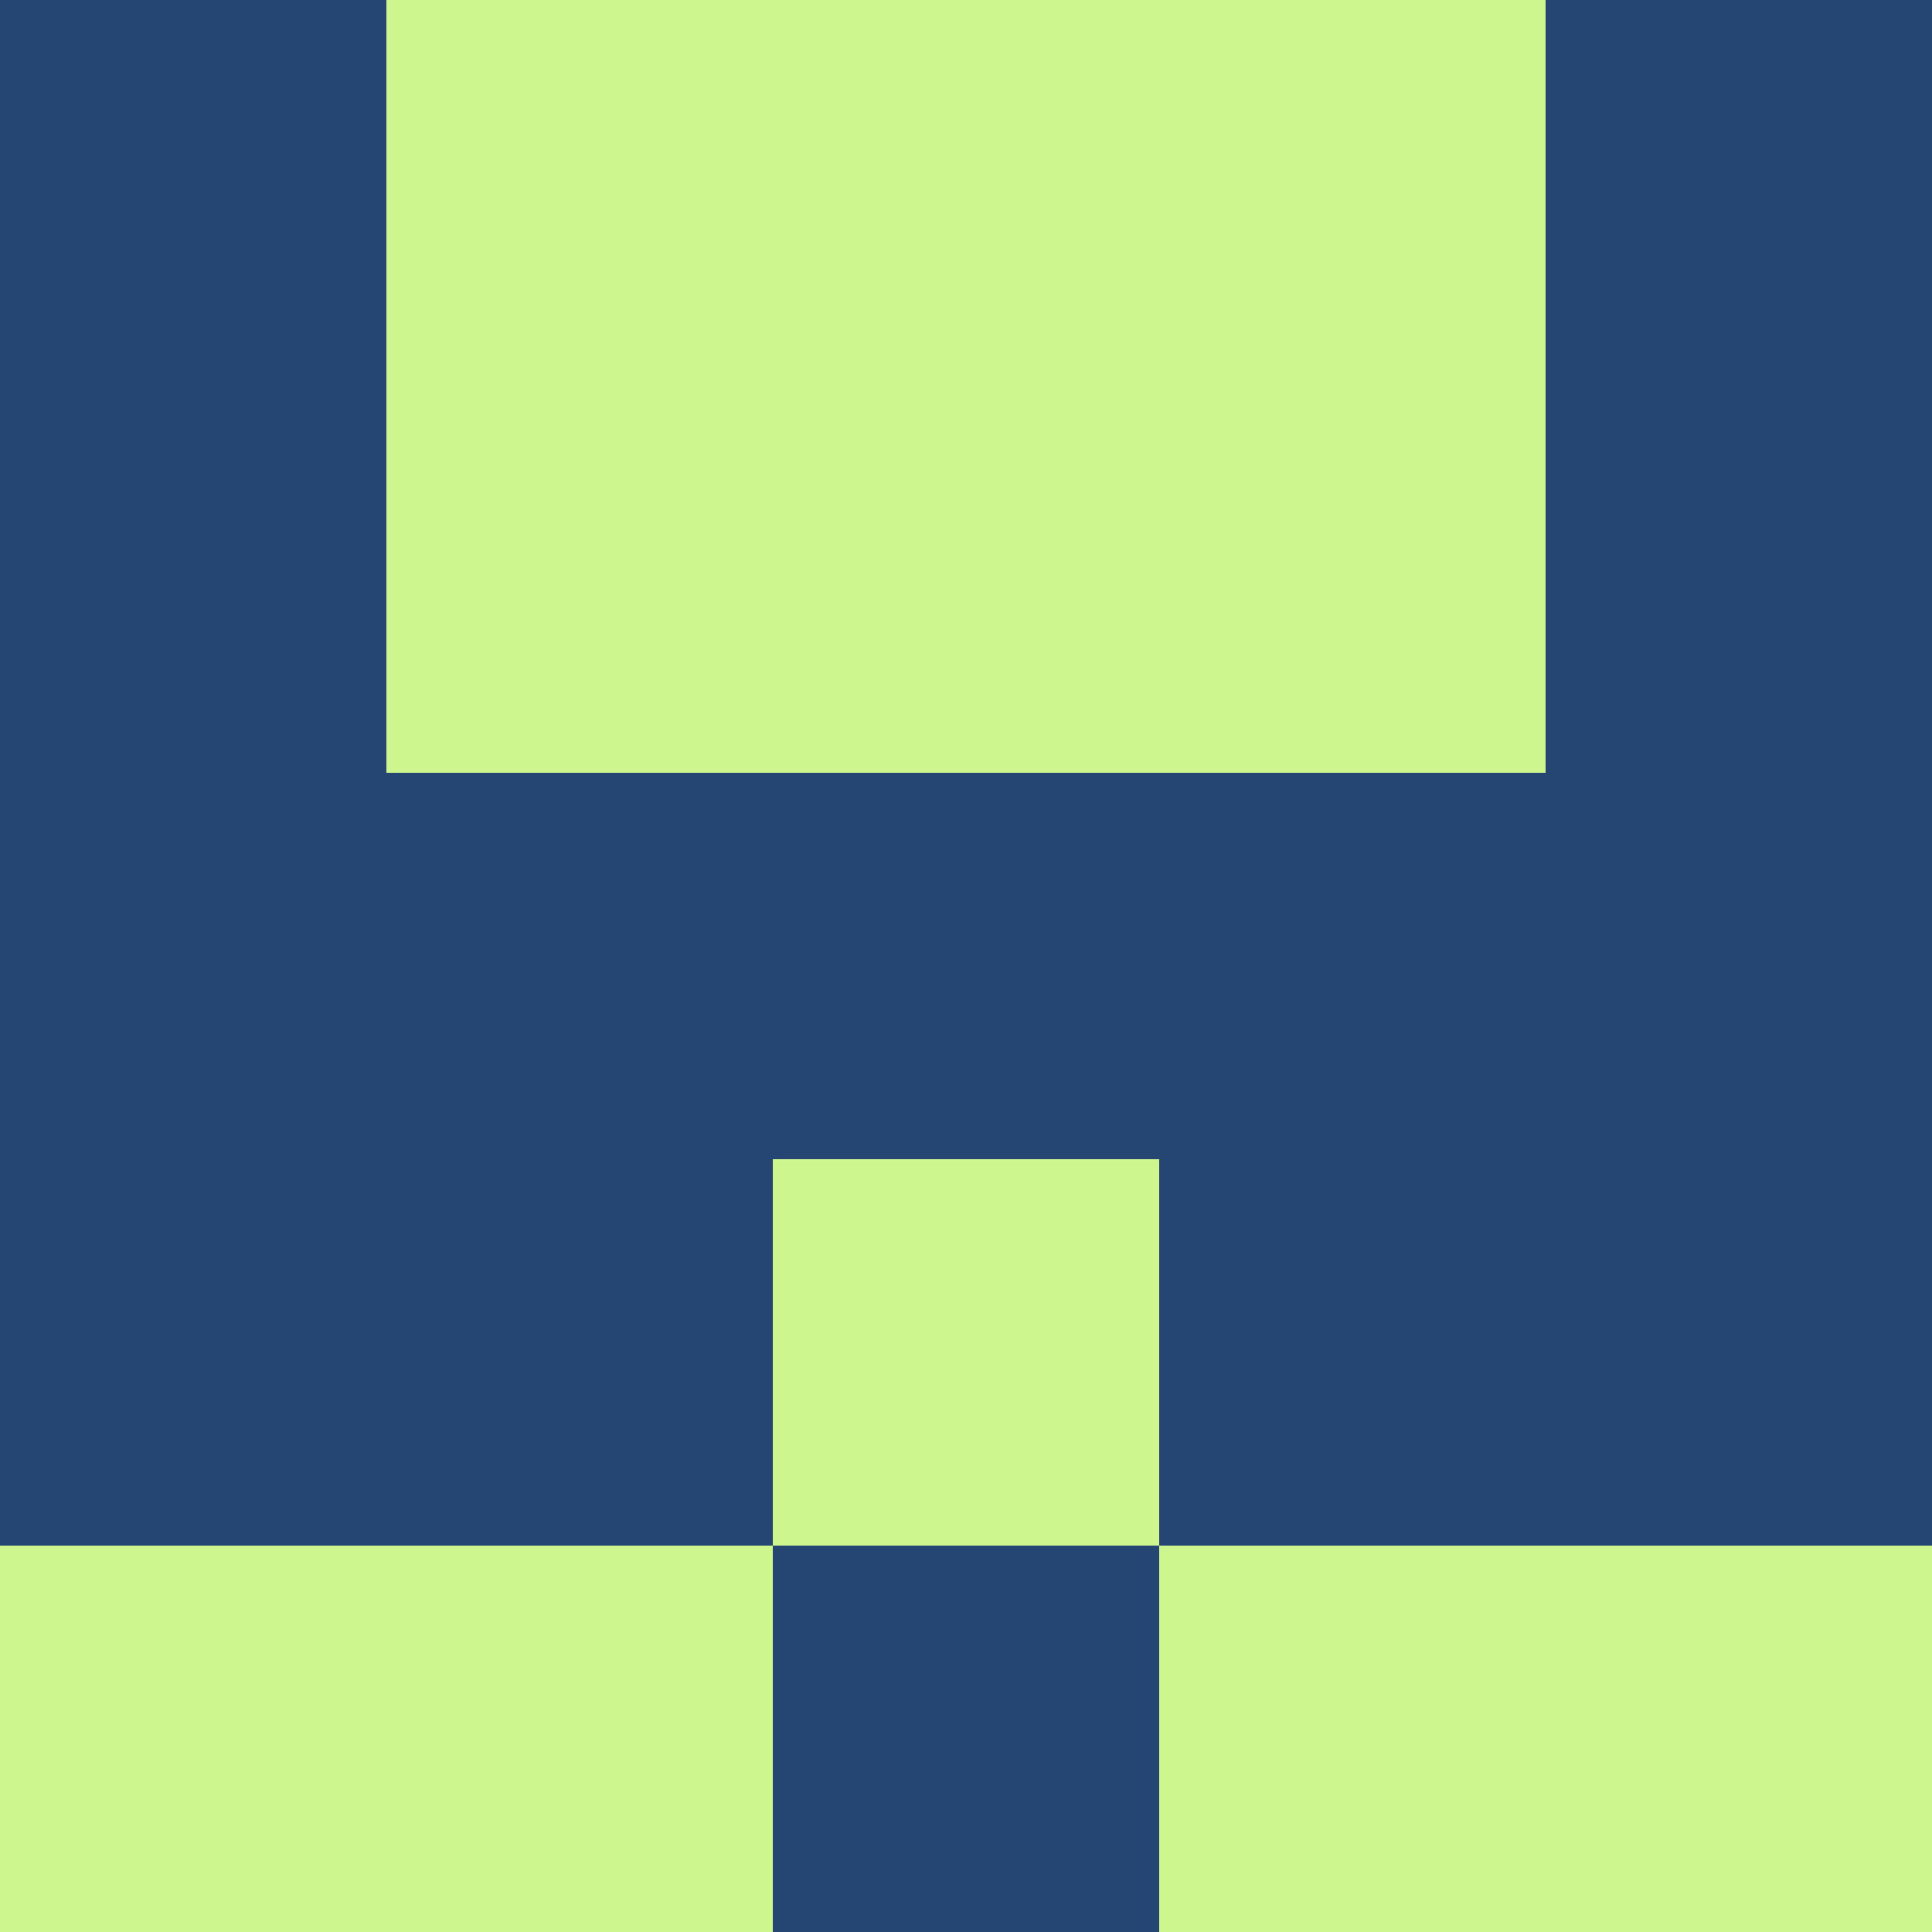 <?xml version="1.0" encoding="utf-8"?>
<!DOCTYPE svg PUBLIC "-//W3C//DTD SVG 20010904//EN"
        "http://www.w3.org/TR/2001/REC-SVG-20010904/DTD/svg10.dtd">

<svg width="400" height="400" viewBox="0 0 5 5"
    xmlns="http://www.w3.org/2000/svg"
    xmlns:xlink="http://www.w3.org/1999/xlink">
            <rect x="0" y="0" width="1" height="1" fill="#254673" />
        <rect x="0" y="1" width="1" height="1" fill="#254673" />
        <rect x="0" y="2" width="1" height="1" fill="#254673" />
        <rect x="0" y="3" width="1" height="1" fill="#254673" />
        <rect x="0" y="4" width="1" height="1" fill="#CEF68F" />
                <rect x="1" y="0" width="1" height="1" fill="#CEF68F" />
        <rect x="1" y="1" width="1" height="1" fill="#CEF68F" />
        <rect x="1" y="2" width="1" height="1" fill="#254673" />
        <rect x="1" y="3" width="1" height="1" fill="#254673" />
        <rect x="1" y="4" width="1" height="1" fill="#CEF68F" />
                <rect x="2" y="0" width="1" height="1" fill="#CEF68F" />
        <rect x="2" y="1" width="1" height="1" fill="#CEF68F" />
        <rect x="2" y="2" width="1" height="1" fill="#254673" />
        <rect x="2" y="3" width="1" height="1" fill="#CEF68F" />
        <rect x="2" y="4" width="1" height="1" fill="#254673" />
                <rect x="3" y="0" width="1" height="1" fill="#CEF68F" />
        <rect x="3" y="1" width="1" height="1" fill="#CEF68F" />
        <rect x="3" y="2" width="1" height="1" fill="#254673" />
        <rect x="3" y="3" width="1" height="1" fill="#254673" />
        <rect x="3" y="4" width="1" height="1" fill="#CEF68F" />
                <rect x="4" y="0" width="1" height="1" fill="#254673" />
        <rect x="4" y="1" width="1" height="1" fill="#254673" />
        <rect x="4" y="2" width="1" height="1" fill="#254673" />
        <rect x="4" y="3" width="1" height="1" fill="#254673" />
        <rect x="4" y="4" width="1" height="1" fill="#CEF68F" />
        
</svg>


